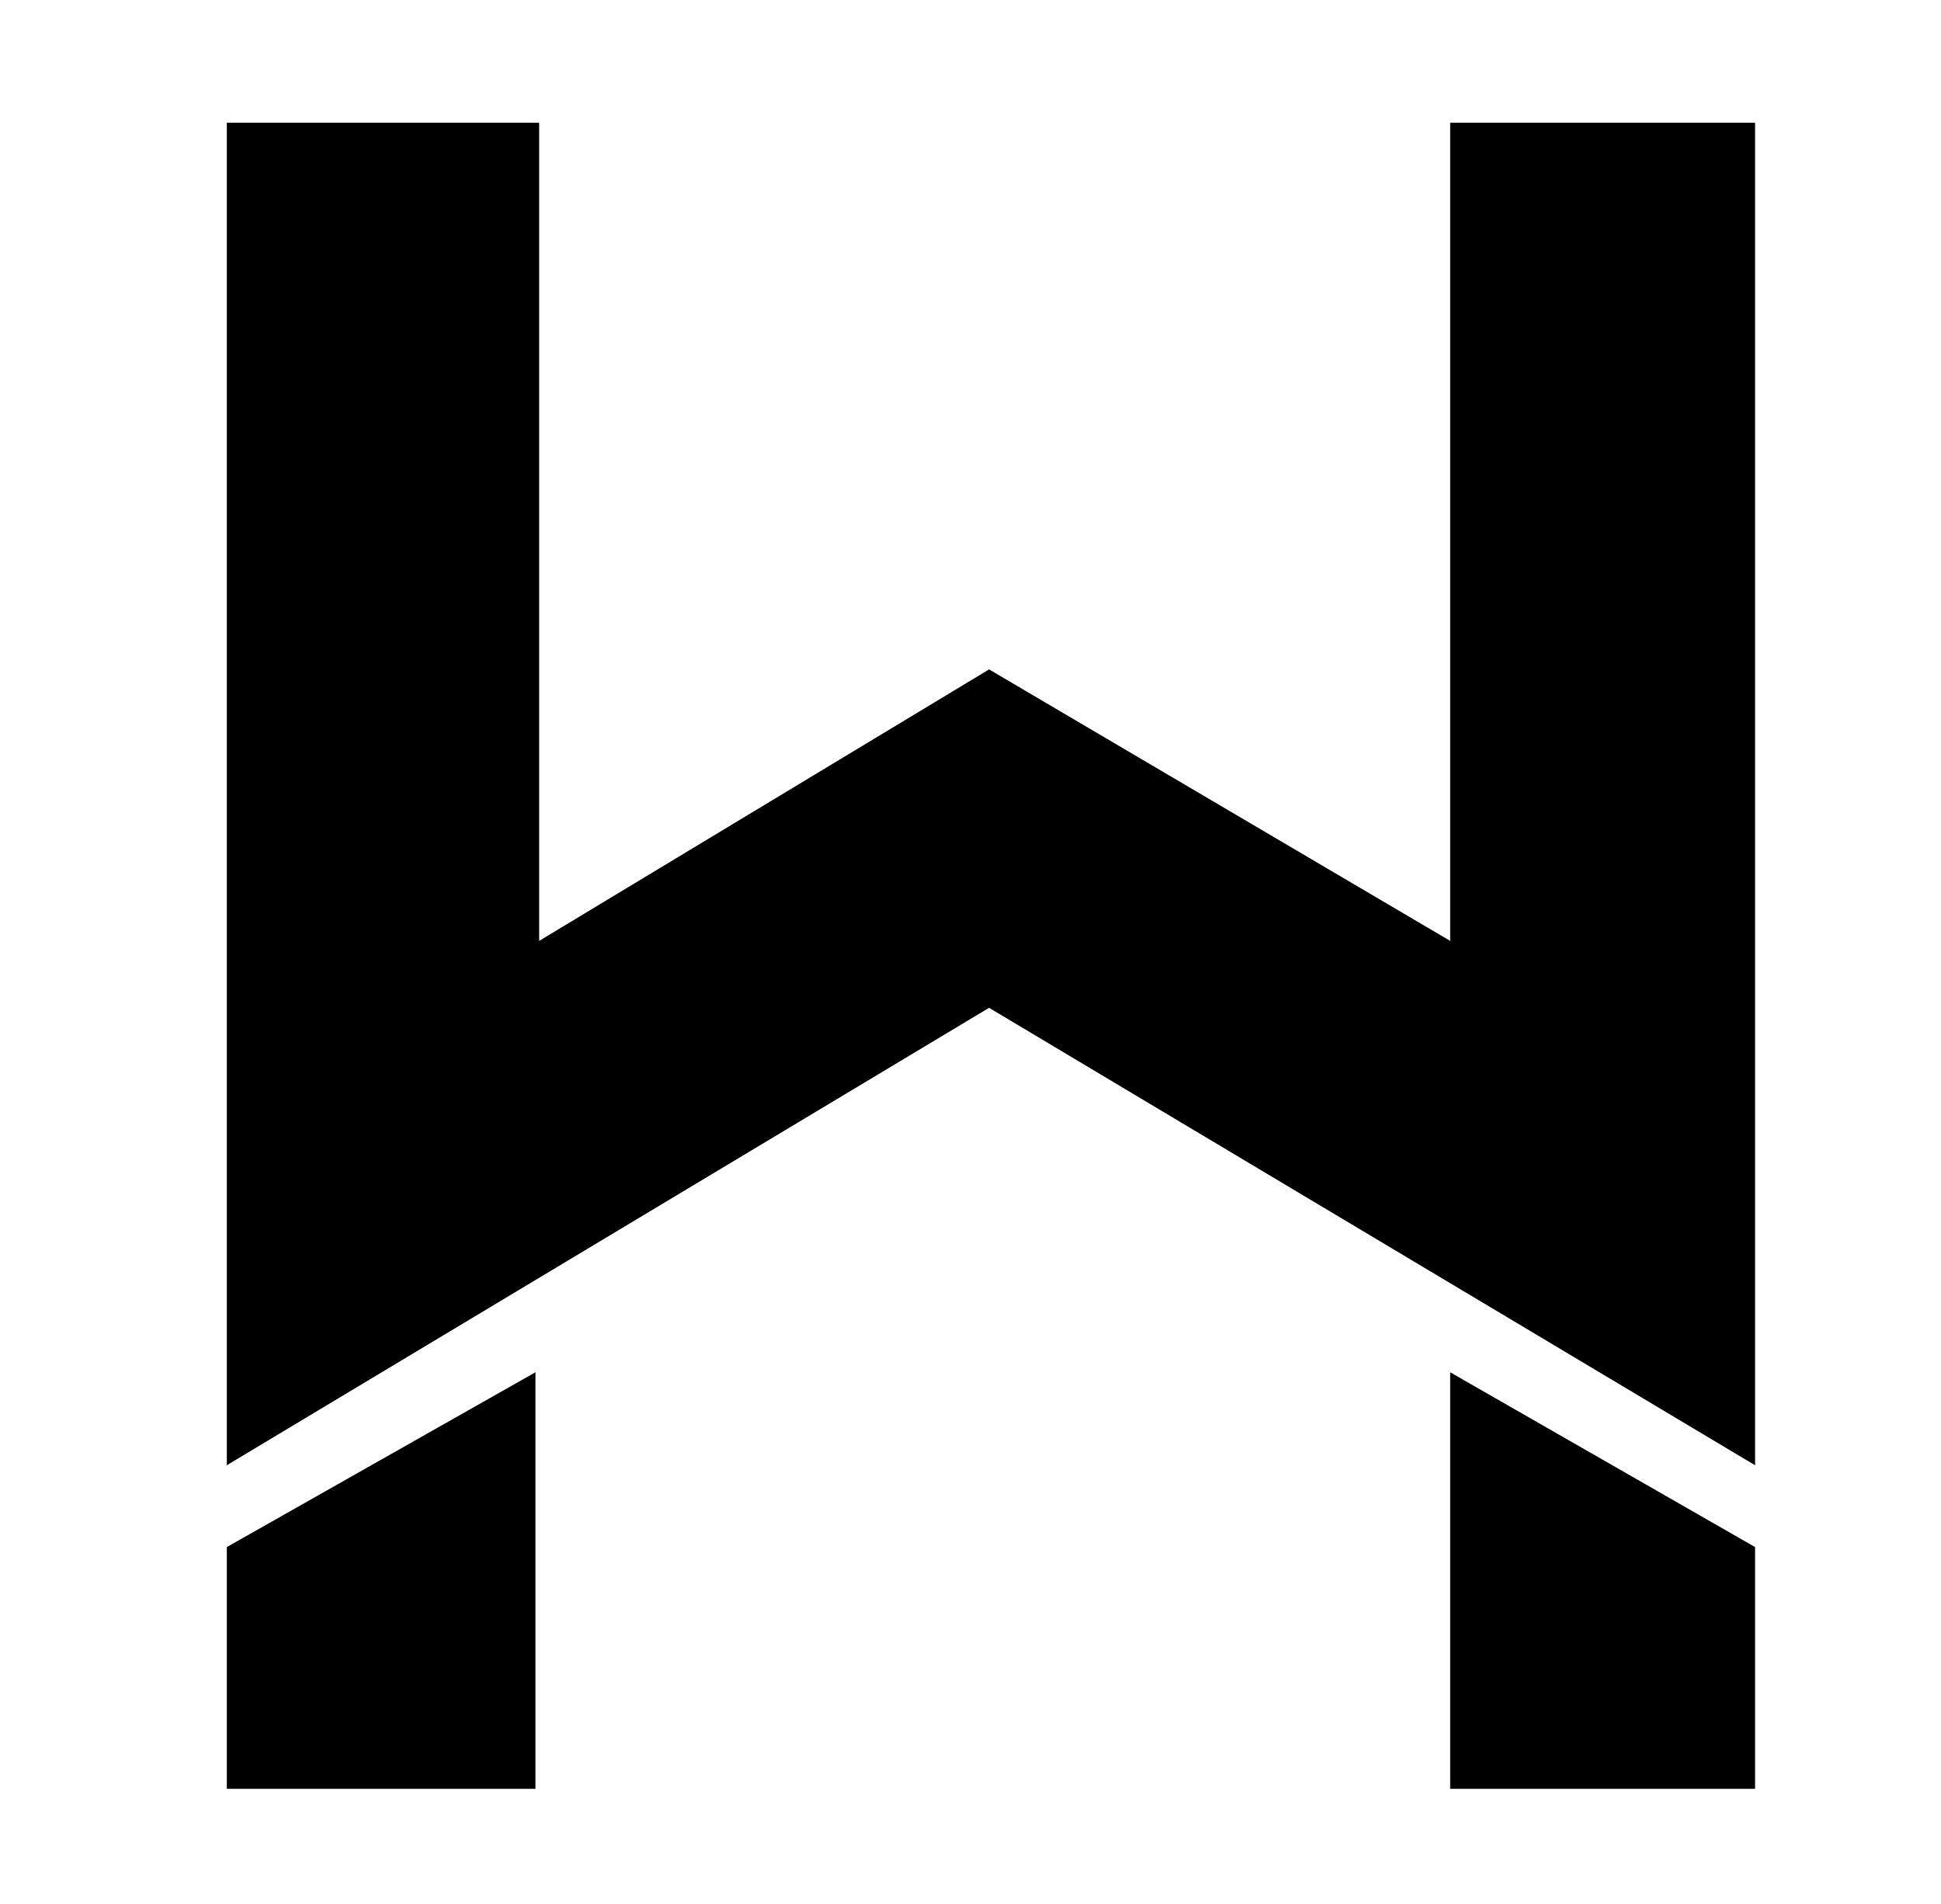 <?xml version="1.0" standalone="no"?>
<!DOCTYPE svg PUBLIC "-//W3C//DTD SVG 1.1//EN" "http://www.w3.org/Graphics/SVG/1.1/DTD/svg11.dtd" >
<svg xmlns="http://www.w3.org/2000/svg" xmlns:xlink="http://www.w3.org/1999/xlink" version="1.1" viewBox="-10 -40 522 512">
   <path fill="currentColor"
d="M51 441h83h-83h83v-112v0l-83 47v65zM380 441h82h-82h82v-65v0l-82 -47v112zM380 -7v220v-220v220l-124 -73v0l-121 73v0v-220v0h-84v0v361v0l205 -123v0l206 123v0v-361h-82z" />
</svg>
